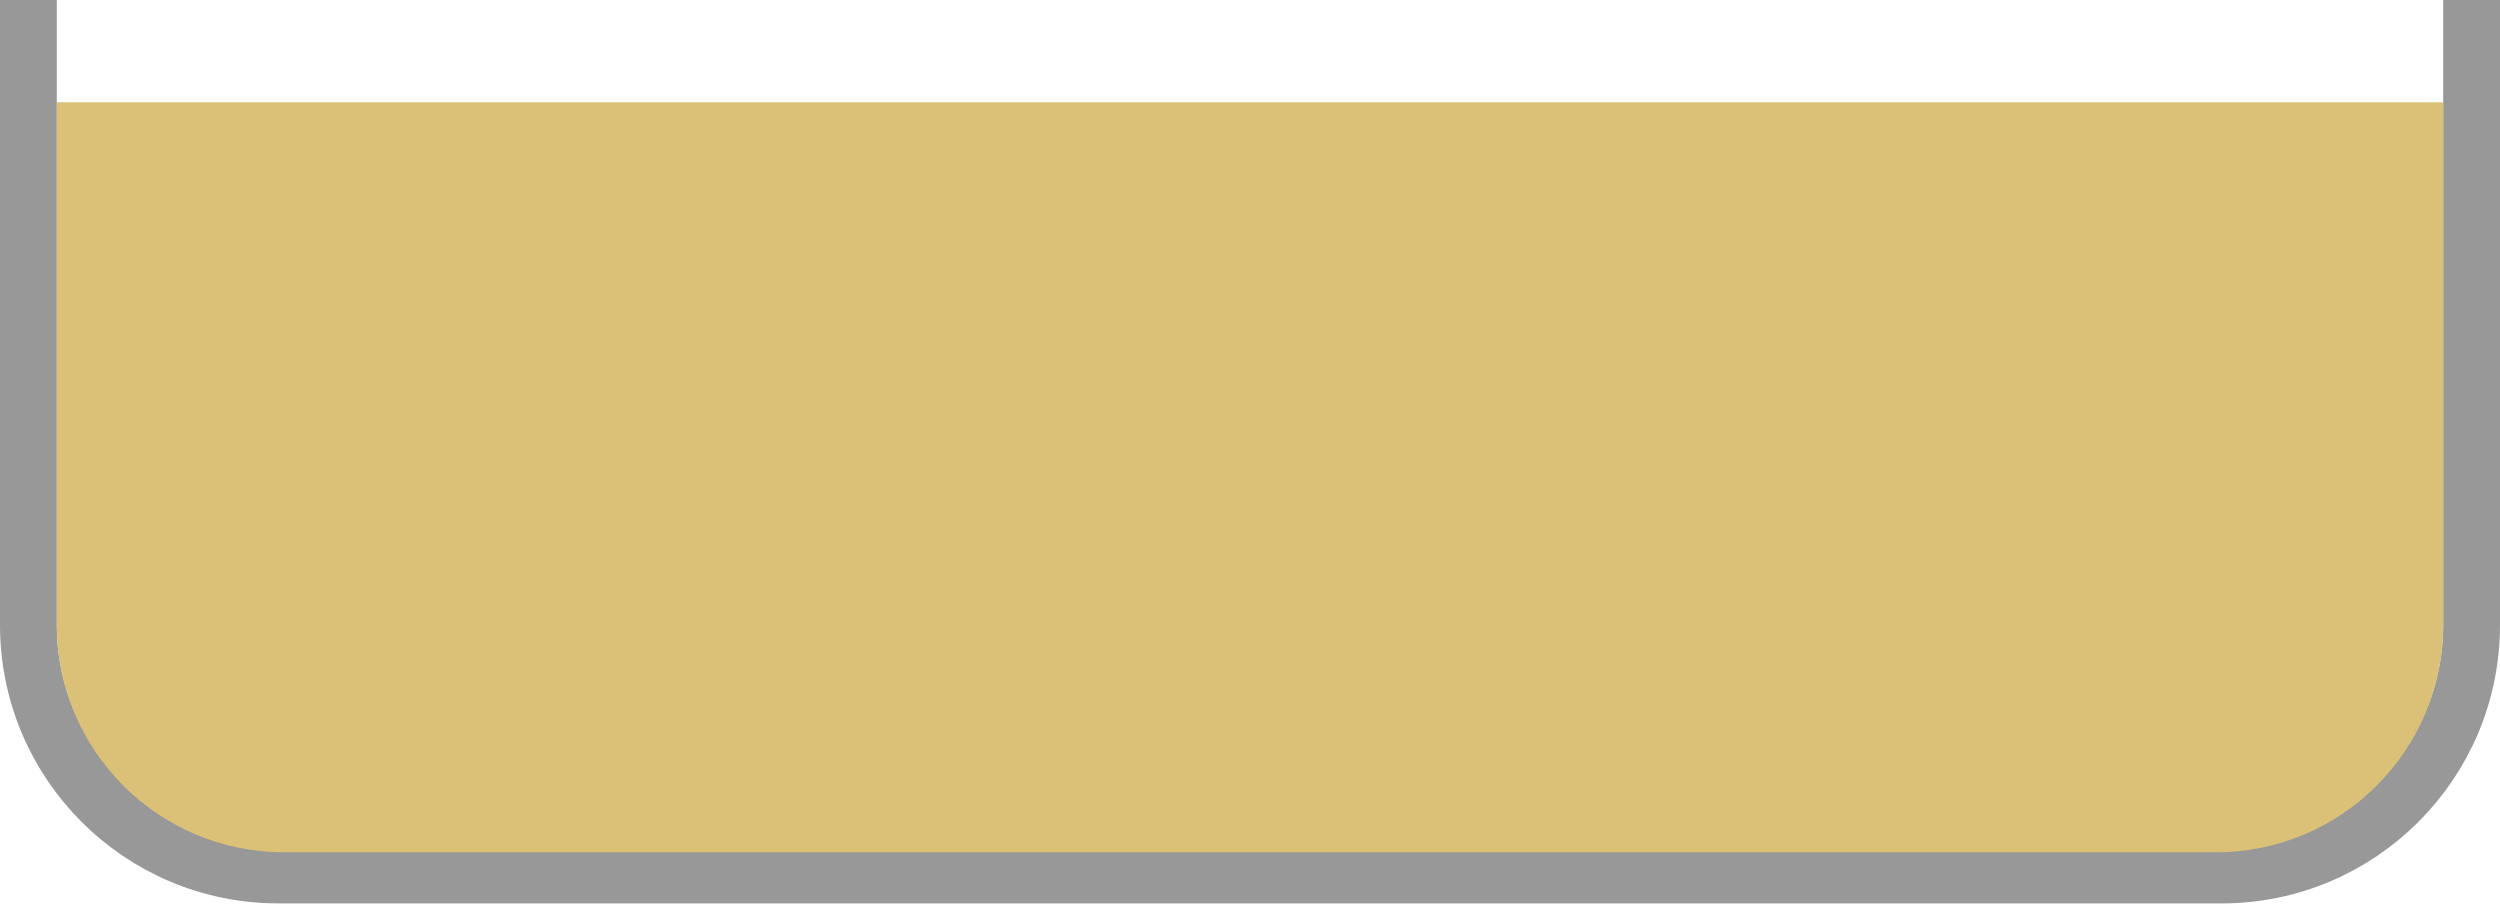 <svg viewBox="0 0 220 80" xmlns="http://www.w3.org/2000/svg">
<path fill="none" stroke="#989898" stroke-width="5" d="M215,23L215,78C215,90.15,205.15,100,193,100L22,100C9.85,100,0,90.15,0,78L0,23" transform="translate(2.5,-23)"></path>
<path fill="#dbc177" d="M210,29L210,75C210,86.046,201.046,95,190,95L20,95C8.954,95,0,86.046,0,75L0,29C0,29,210,29,210,29Z" transform="translate(5,-20)"></path>
</svg>
